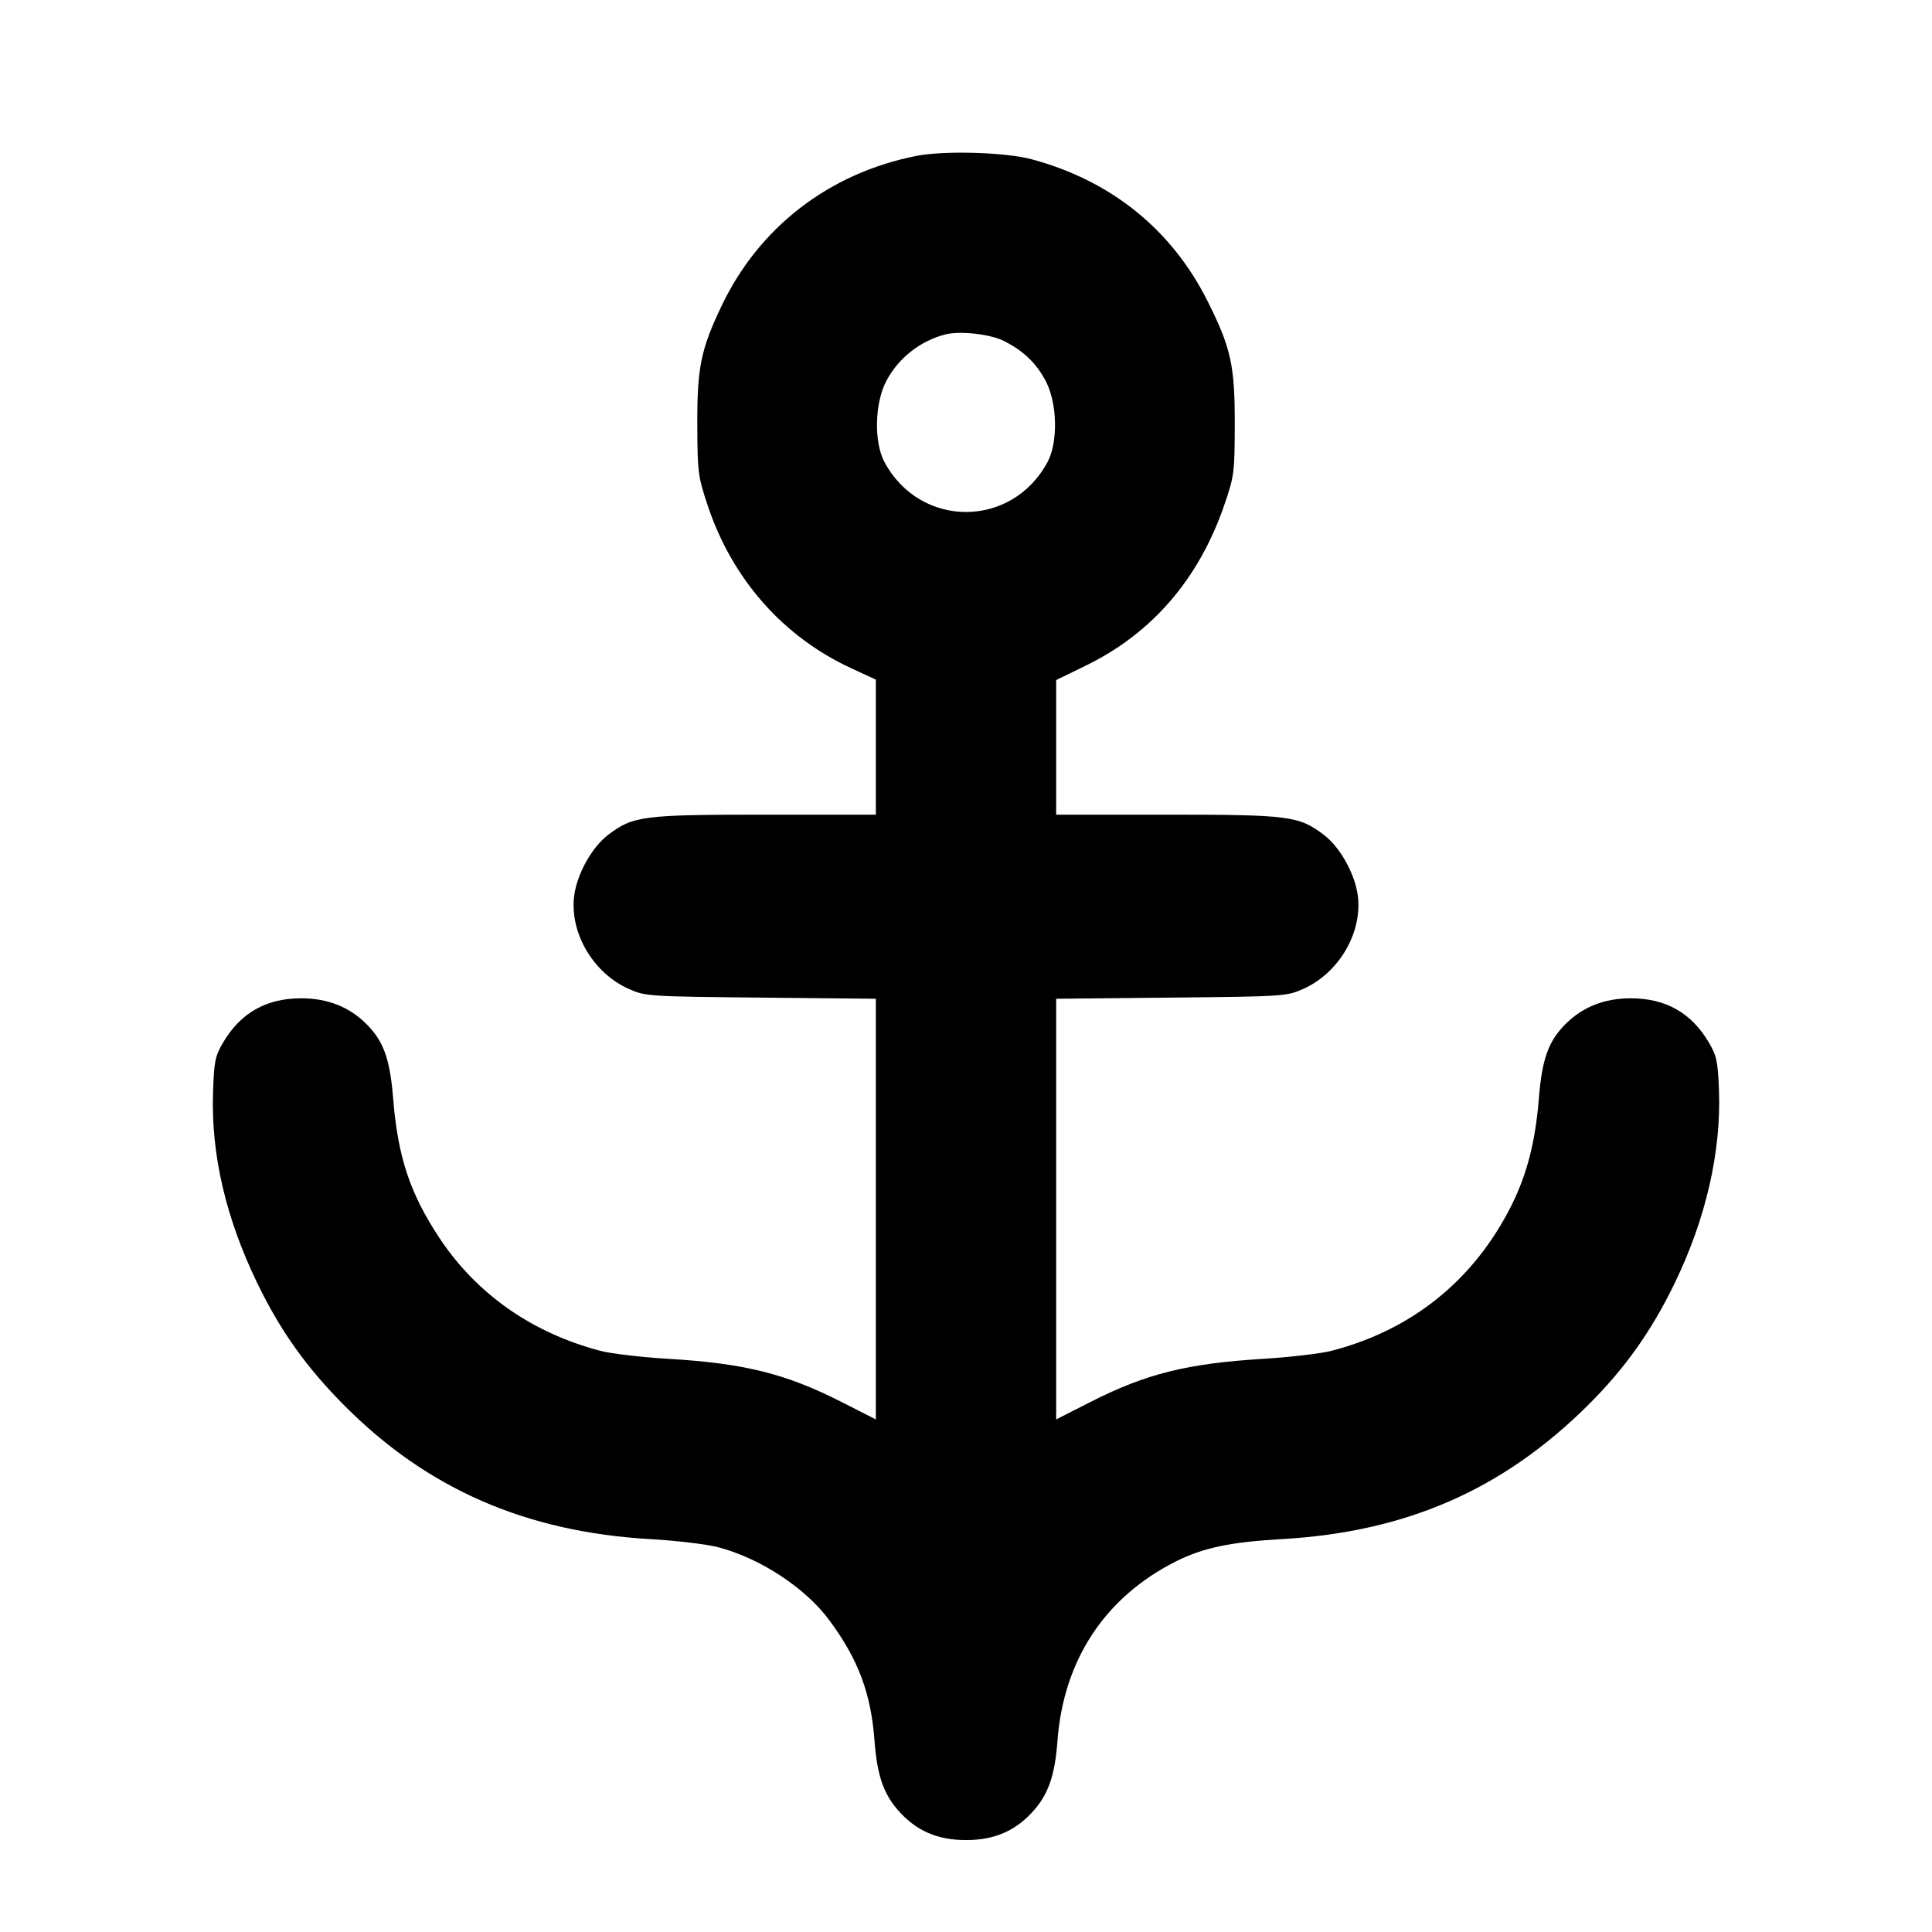 <svg fill="currentColor" viewBox="0 0 256 256" xmlns="http://www.w3.org/2000/svg"><path d="M121.387 20.665 C 109.854 22.958,100.583 30.104,95.613 40.533 C 92.856 46.319,92.370 48.705,92.397 56.320 C 92.420 62.578,92.494 63.151,93.774 66.987 C 97.031 76.747,103.765 84.375,112.815 88.556 L 116.053 90.053 116.053 99.000 L 116.053 107.947 101.411 107.947 C 85.143 107.947,83.877 108.110,80.557 110.643 C 78.341 112.332,76.331 116.046,76.050 118.966 C 75.585 123.808,78.679 128.959,83.294 131.027 C 85.503 132.017,85.842 132.039,100.800 132.188 L 116.053 132.341 116.053 160.210 L 116.053 188.080 111.507 185.770 C 104.113 182.013,98.630 180.648,88.534 180.050 C 85.014 179.842,80.981 179.368,79.573 178.998 C 70.494 176.613,63.150 171.469,58.238 164.053 C 54.329 158.152,52.718 153.308,52.098 145.588 C 51.676 140.337,50.842 137.994,48.587 135.722 C 46.307 133.425,43.401 132.274,39.893 132.280 C 35.256 132.288,31.863 134.221,29.540 138.178 C 28.500 139.949,28.360 140.661,28.226 144.853 C 27.966 152.993,29.936 161.444,34.093 170.027 C 37.166 176.372,40.603 181.194,45.701 186.310 C 56.664 197.314,69.732 203.005,86.187 203.942 C 89.589 204.136,93.606 204.614,95.113 205.004 C 100.728 206.460,106.730 210.399,109.913 214.719 C 113.743 219.916,115.411 224.379,115.881 230.684 C 116.209 235.096,117.032 237.575,118.889 239.744 C 121.286 242.544,124.136 243.819,128.000 243.819 C 131.864 243.819,134.714 242.544,137.111 239.744 C 138.968 237.575,139.791 235.096,140.119 230.684 C 140.918 219.972,146.392 211.657,155.767 206.918 C 159.366 205.099,162.994 204.330,169.813 203.942 C 186.353 203.000,199.154 197.398,210.460 186.151 C 215.319 181.317,218.830 176.371,221.905 170.027 C 226.032 161.514,228.074 152.620,227.773 144.477 C 227.633 140.704,227.464 139.895,226.455 138.172 C 224.140 134.223,220.742 132.288,216.107 132.280 C 212.599 132.274,209.693 133.425,207.413 135.722 C 205.149 138.003,204.325 140.333,203.897 145.659 C 203.443 151.295,202.323 155.640,200.262 159.751 C 195.321 169.603,187.112 176.230,176.427 178.991 C 175.019 179.355,170.971 179.830,167.431 180.048 C 157.275 180.672,151.875 182.019,144.493 185.770 L 139.947 188.080 139.947 160.210 L 139.947 132.341 155.200 132.188 C 170.158 132.039,170.497 132.017,172.706 131.027 C 177.321 128.959,180.415 123.808,179.950 118.966 C 179.669 116.046,177.659 112.332,175.443 110.643 C 172.123 108.110,170.857 107.947,154.589 107.947 L 139.947 107.947 139.947 99.029 L 139.947 90.111 143.893 88.188 C 152.630 83.931,158.837 76.741,162.199 66.987 C 163.539 63.100,163.597 62.662,163.612 56.320 C 163.630 48.422,163.123 46.117,160.005 39.893 C 155.254 30.412,147.221 23.932,136.720 21.110 C 133.182 20.159,125.112 19.925,121.387 20.665 M133.068 45.200 C 135.647 46.516,137.333 48.141,138.573 50.509 C 140.107 53.438,140.217 58.591,138.802 61.227 C 134.067 70.045,121.924 70.045,117.196 61.227 C 115.783 58.590,115.894 53.437,117.427 50.509 C 119.021 47.466,121.874 45.202,125.227 44.321 C 127.178 43.808,131.229 44.262,133.068 45.200 " stroke="none" fill-rule="evenodd"></path></svg>